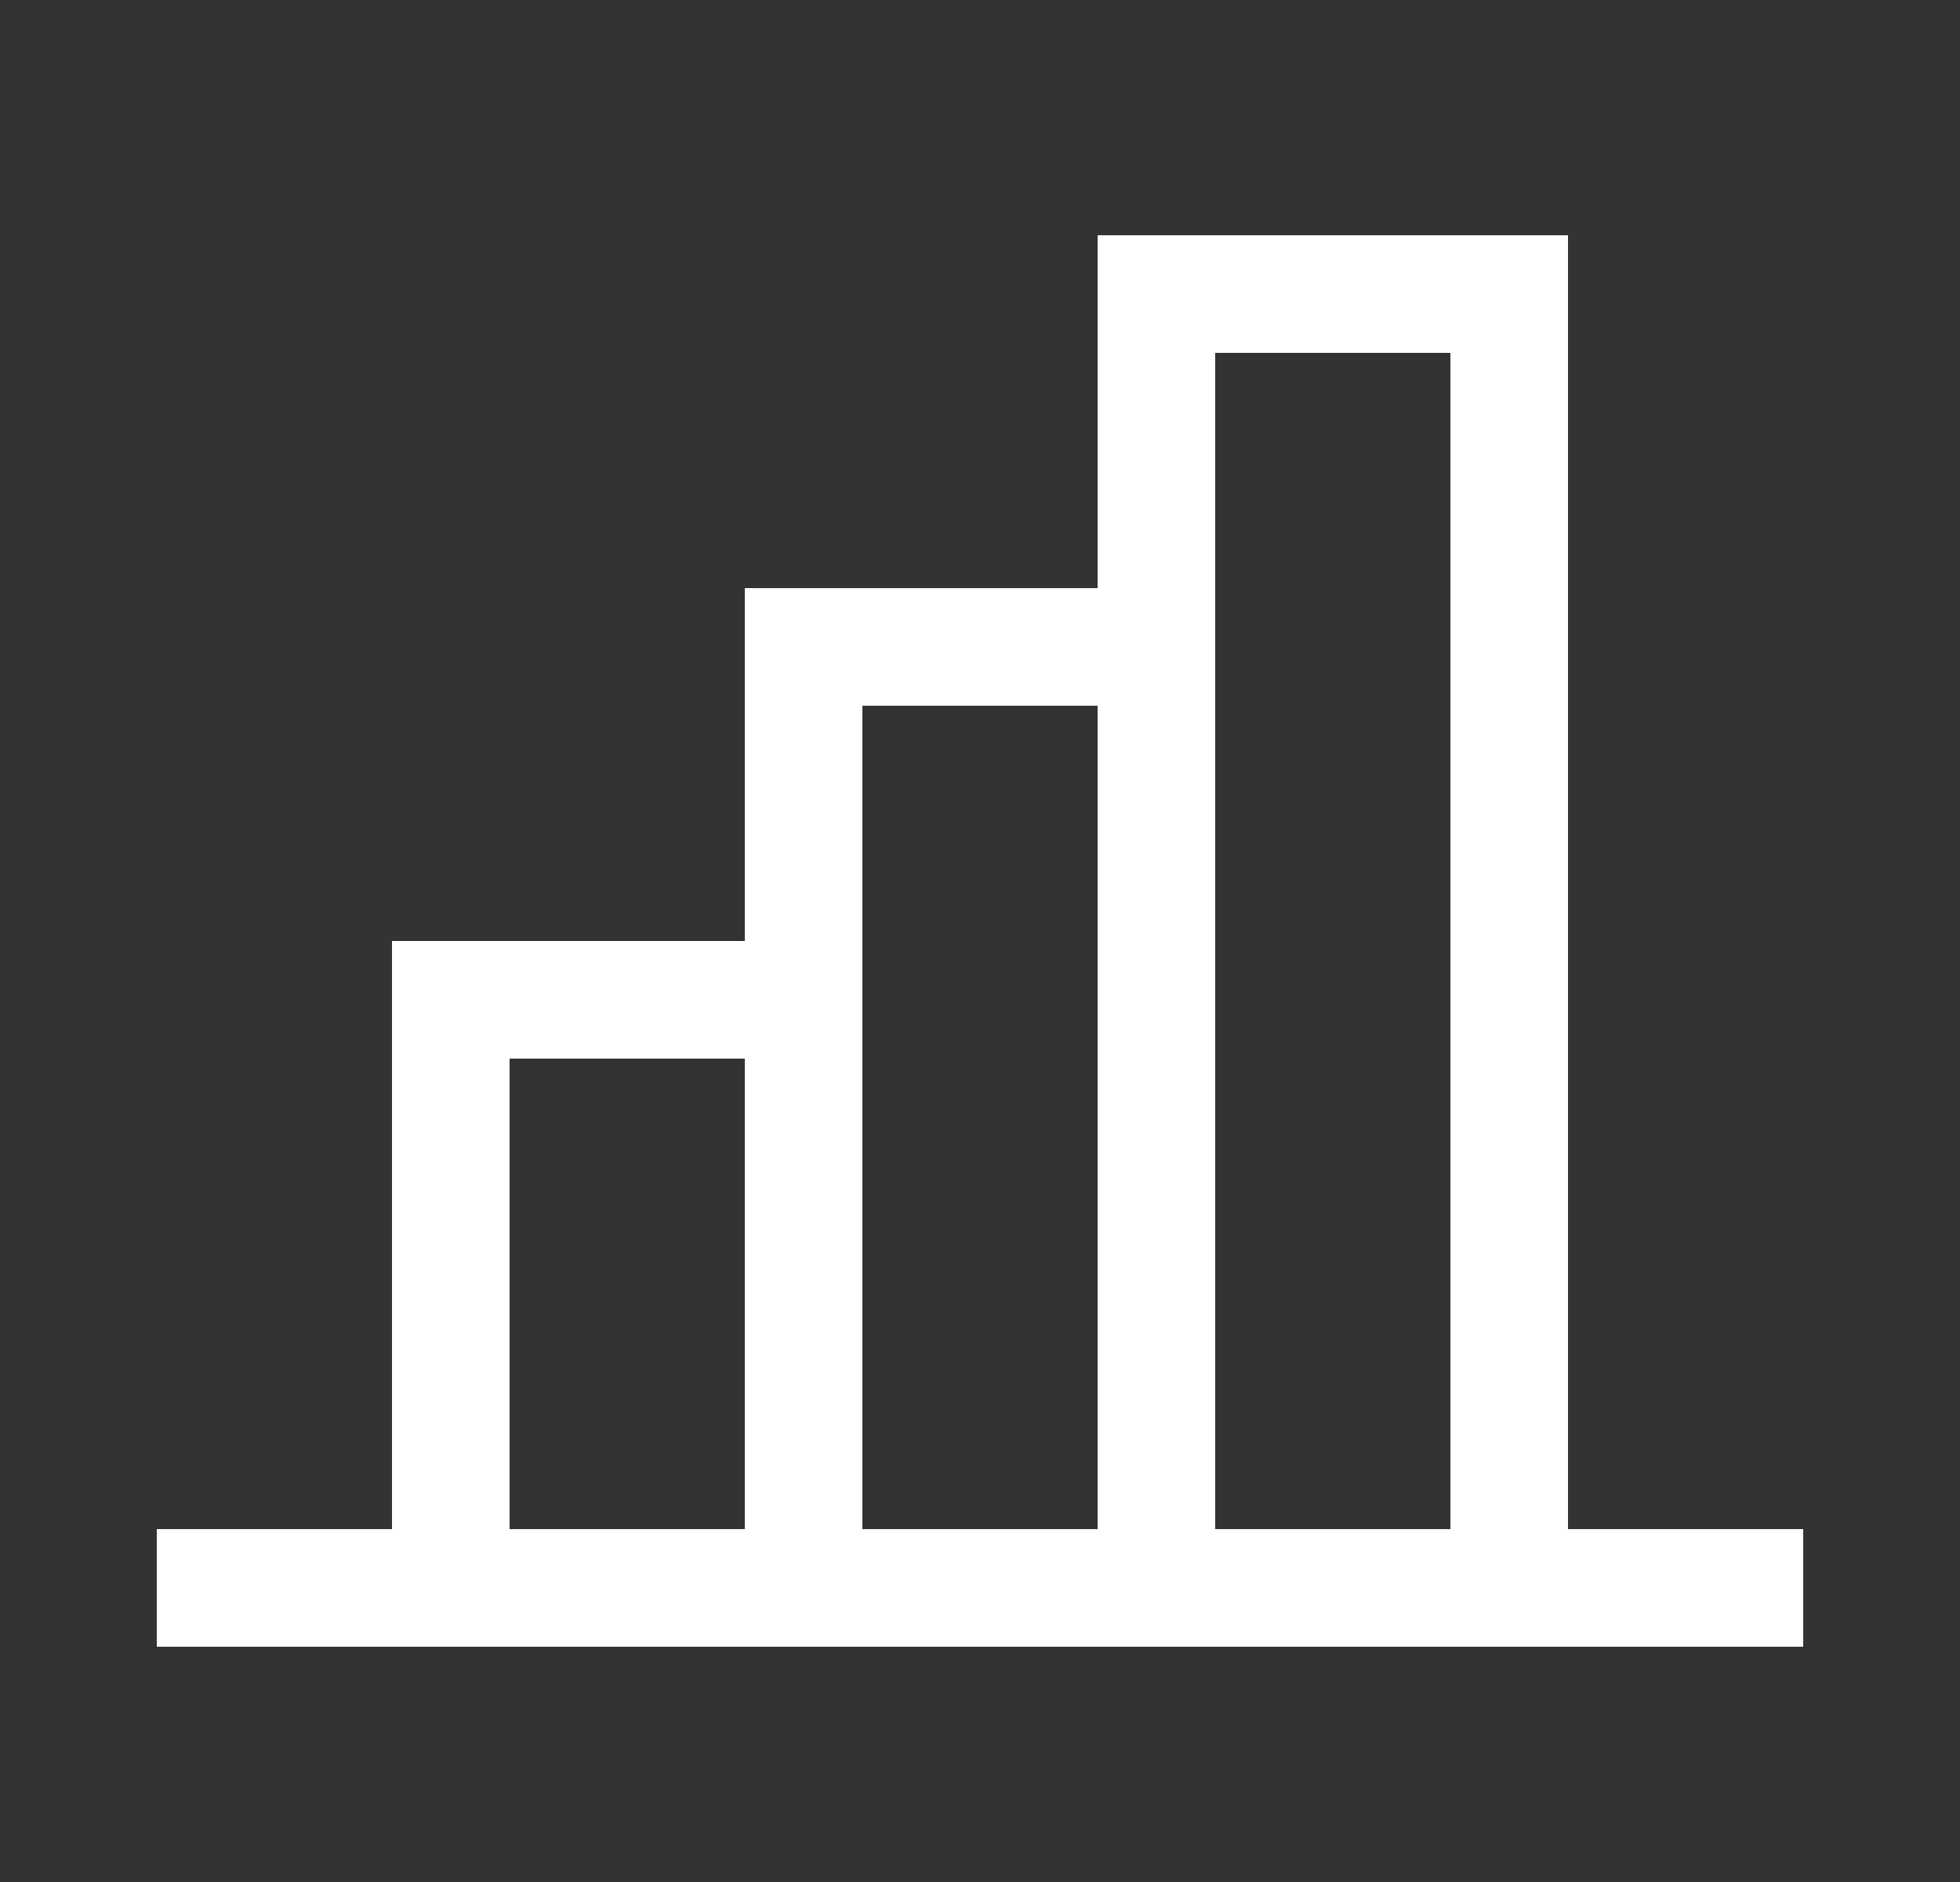 <svg width="25" height="24" viewBox="0 0 25 24" fill="none" xmlns="http://www.w3.org/2000/svg">
<rect x="0" y="0" width="25" height="24" fill="#333333" stroke="none"/>
<g clip-path="url(#clip0_902_6071)">
<path d="M20 19.5V3H14V7.5H9.5V12H5V19.5H2V21H23V19.5H20ZM6.5 19.5V13.5H9.5V19.5H6.5ZM11 19.5V9H14V19.5H11ZM15.5 19.5V4.5H18.5V19.5H15.5Z" fill="white"/>
</g>
<defs>
<clipPath id="clip0_902_6071">
<rect width="24" height="24" fill="white" transform="translate(0.5)"/>
</clipPath>
</defs>
</svg>
